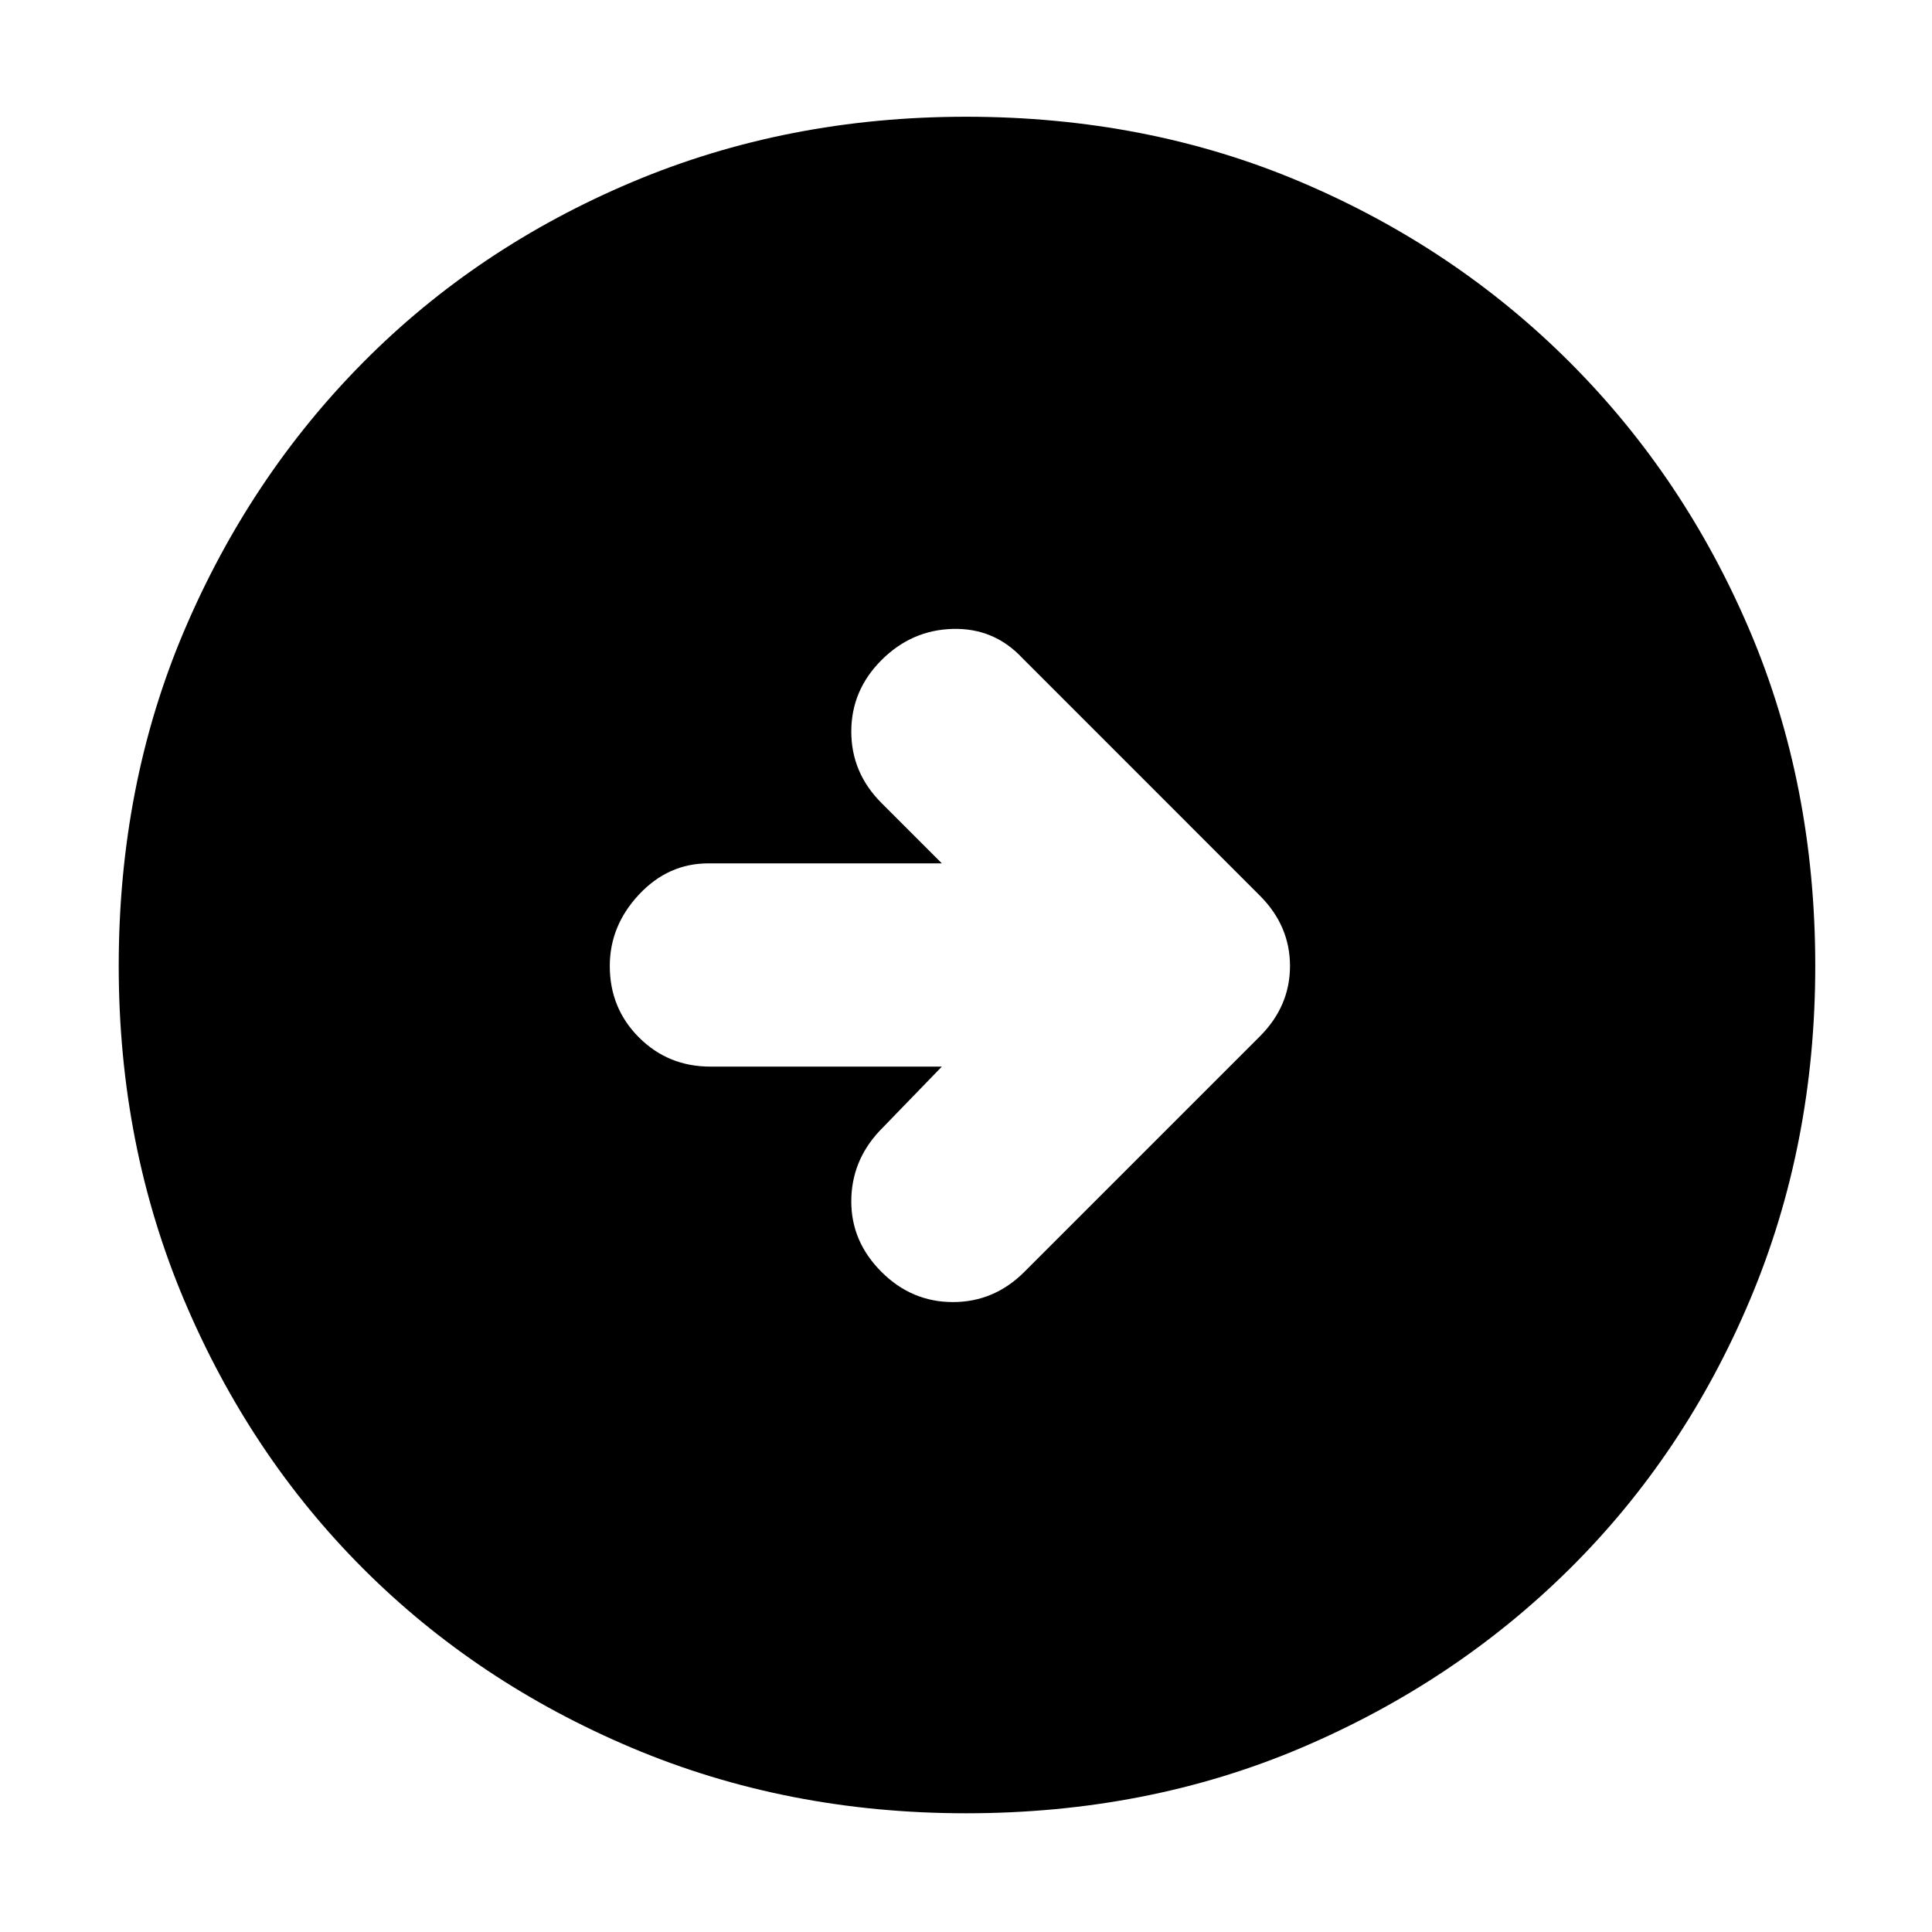 <svg xmlns="http://www.w3.org/2000/svg" height="40" width="40"><path d="M21.208 26.333 26.083 21.458Q26.708 20.833 26.708 20Q26.708 19.167 26.083 18.542L21.167 13.625Q20.583 13 19.729 13.021Q18.875 13.042 18.25 13.667Q17.625 14.292 17.625 15.146Q17.625 16 18.25 16.625L19.5 17.875H14.667Q13.833 17.875 13.229 18.521Q12.625 19.167 12.625 20Q12.625 20.875 13.229 21.479Q13.833 22.083 14.708 22.083H19.5L18.208 23.417Q17.625 24.042 17.625 24.875Q17.625 25.708 18.25 26.333Q18.875 26.958 19.729 26.958Q20.583 26.958 21.208 26.333ZM20 37.542Q16.292 37.542 13.083 36.188Q9.875 34.833 7.521 32.479Q5.167 30.125 3.812 26.917Q2.458 23.708 2.458 20Q2.458 16.25 3.812 13.062Q5.167 9.875 7.521 7.5Q9.875 5.125 13.083 3.771Q16.292 2.417 20 2.417Q23.75 2.417 26.938 3.771Q30.125 5.125 32.5 7.5Q34.875 9.875 36.229 13.062Q37.583 16.25 37.583 20Q37.583 23.708 36.229 26.917Q34.875 30.125 32.5 32.479Q30.125 34.833 26.938 36.188Q23.75 37.542 20 37.542Z"/></svg>